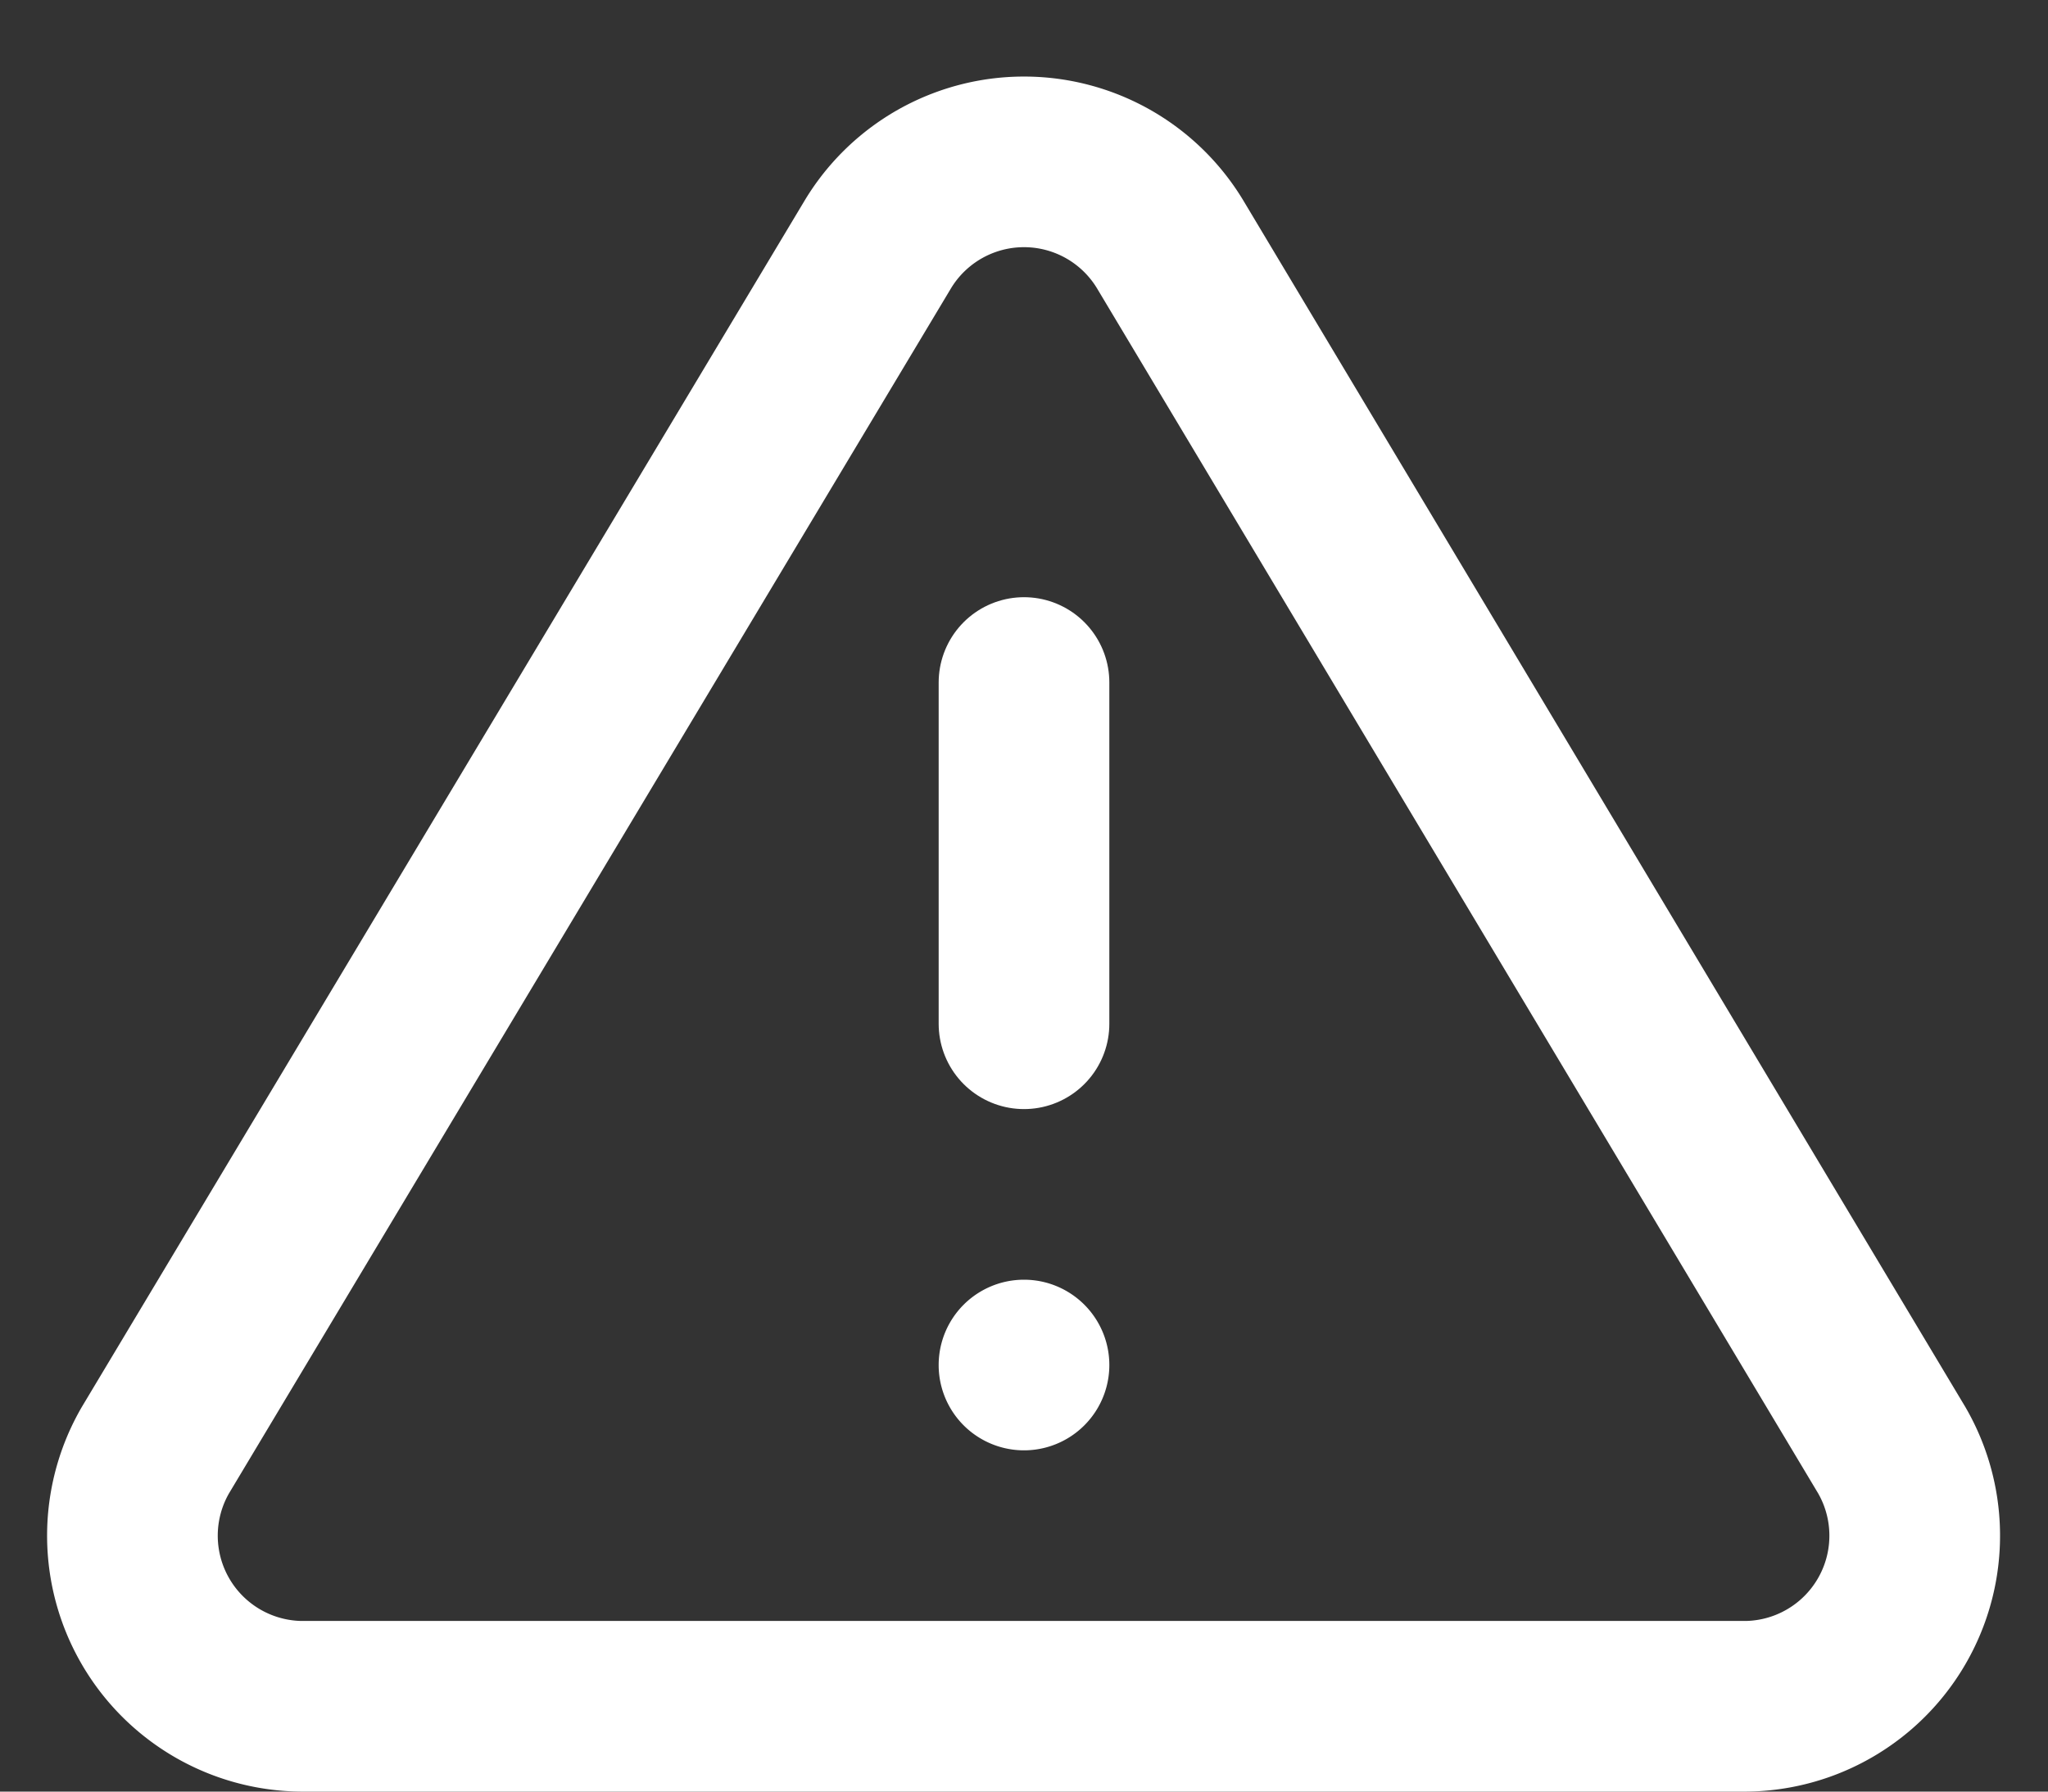 <svg xmlns="http://www.w3.org/2000/svg" xmlns:xlink="http://www.w3.org/1999/xlink" width="24" height="21" viewBox="0 0 24 21"><rect x="0" y="0" width="24" height="21" fill="#333333" stroke="none"/><defs><path id="5egia" d="M658.29 1796.86l-8.47 14.14a2 2 0 0 0 1.7 3h16.95a2 2 0 0 0 1.7-3l-8.46-14.14a2 2 0 0 0-3.42 0z"/><path id="5egib" d="M660 1802v4"/><path id="5egic" d="M659 1810a1 1 0 1 1 2 0 1 1 0 0 1-2 0z"/></defs><g><g transform="translate(-648 -1794)"><g><use fill="#fff" fill-opacity="0" stroke="#fff" stroke-linecap="round" stroke-linejoin="round" stroke-miterlimit="50" stroke-width="2" xlink:href="#5egia"/></g><g><use fill="#fff" fill-opacity="0" stroke="#fff" stroke-linecap="round" stroke-linejoin="round" stroke-miterlimit="50" stroke-width="2" xlink:href="#5egib"/></g><g><use fill="#fff" xlink:href="#5egic"/></g><g/></g></g></svg>
